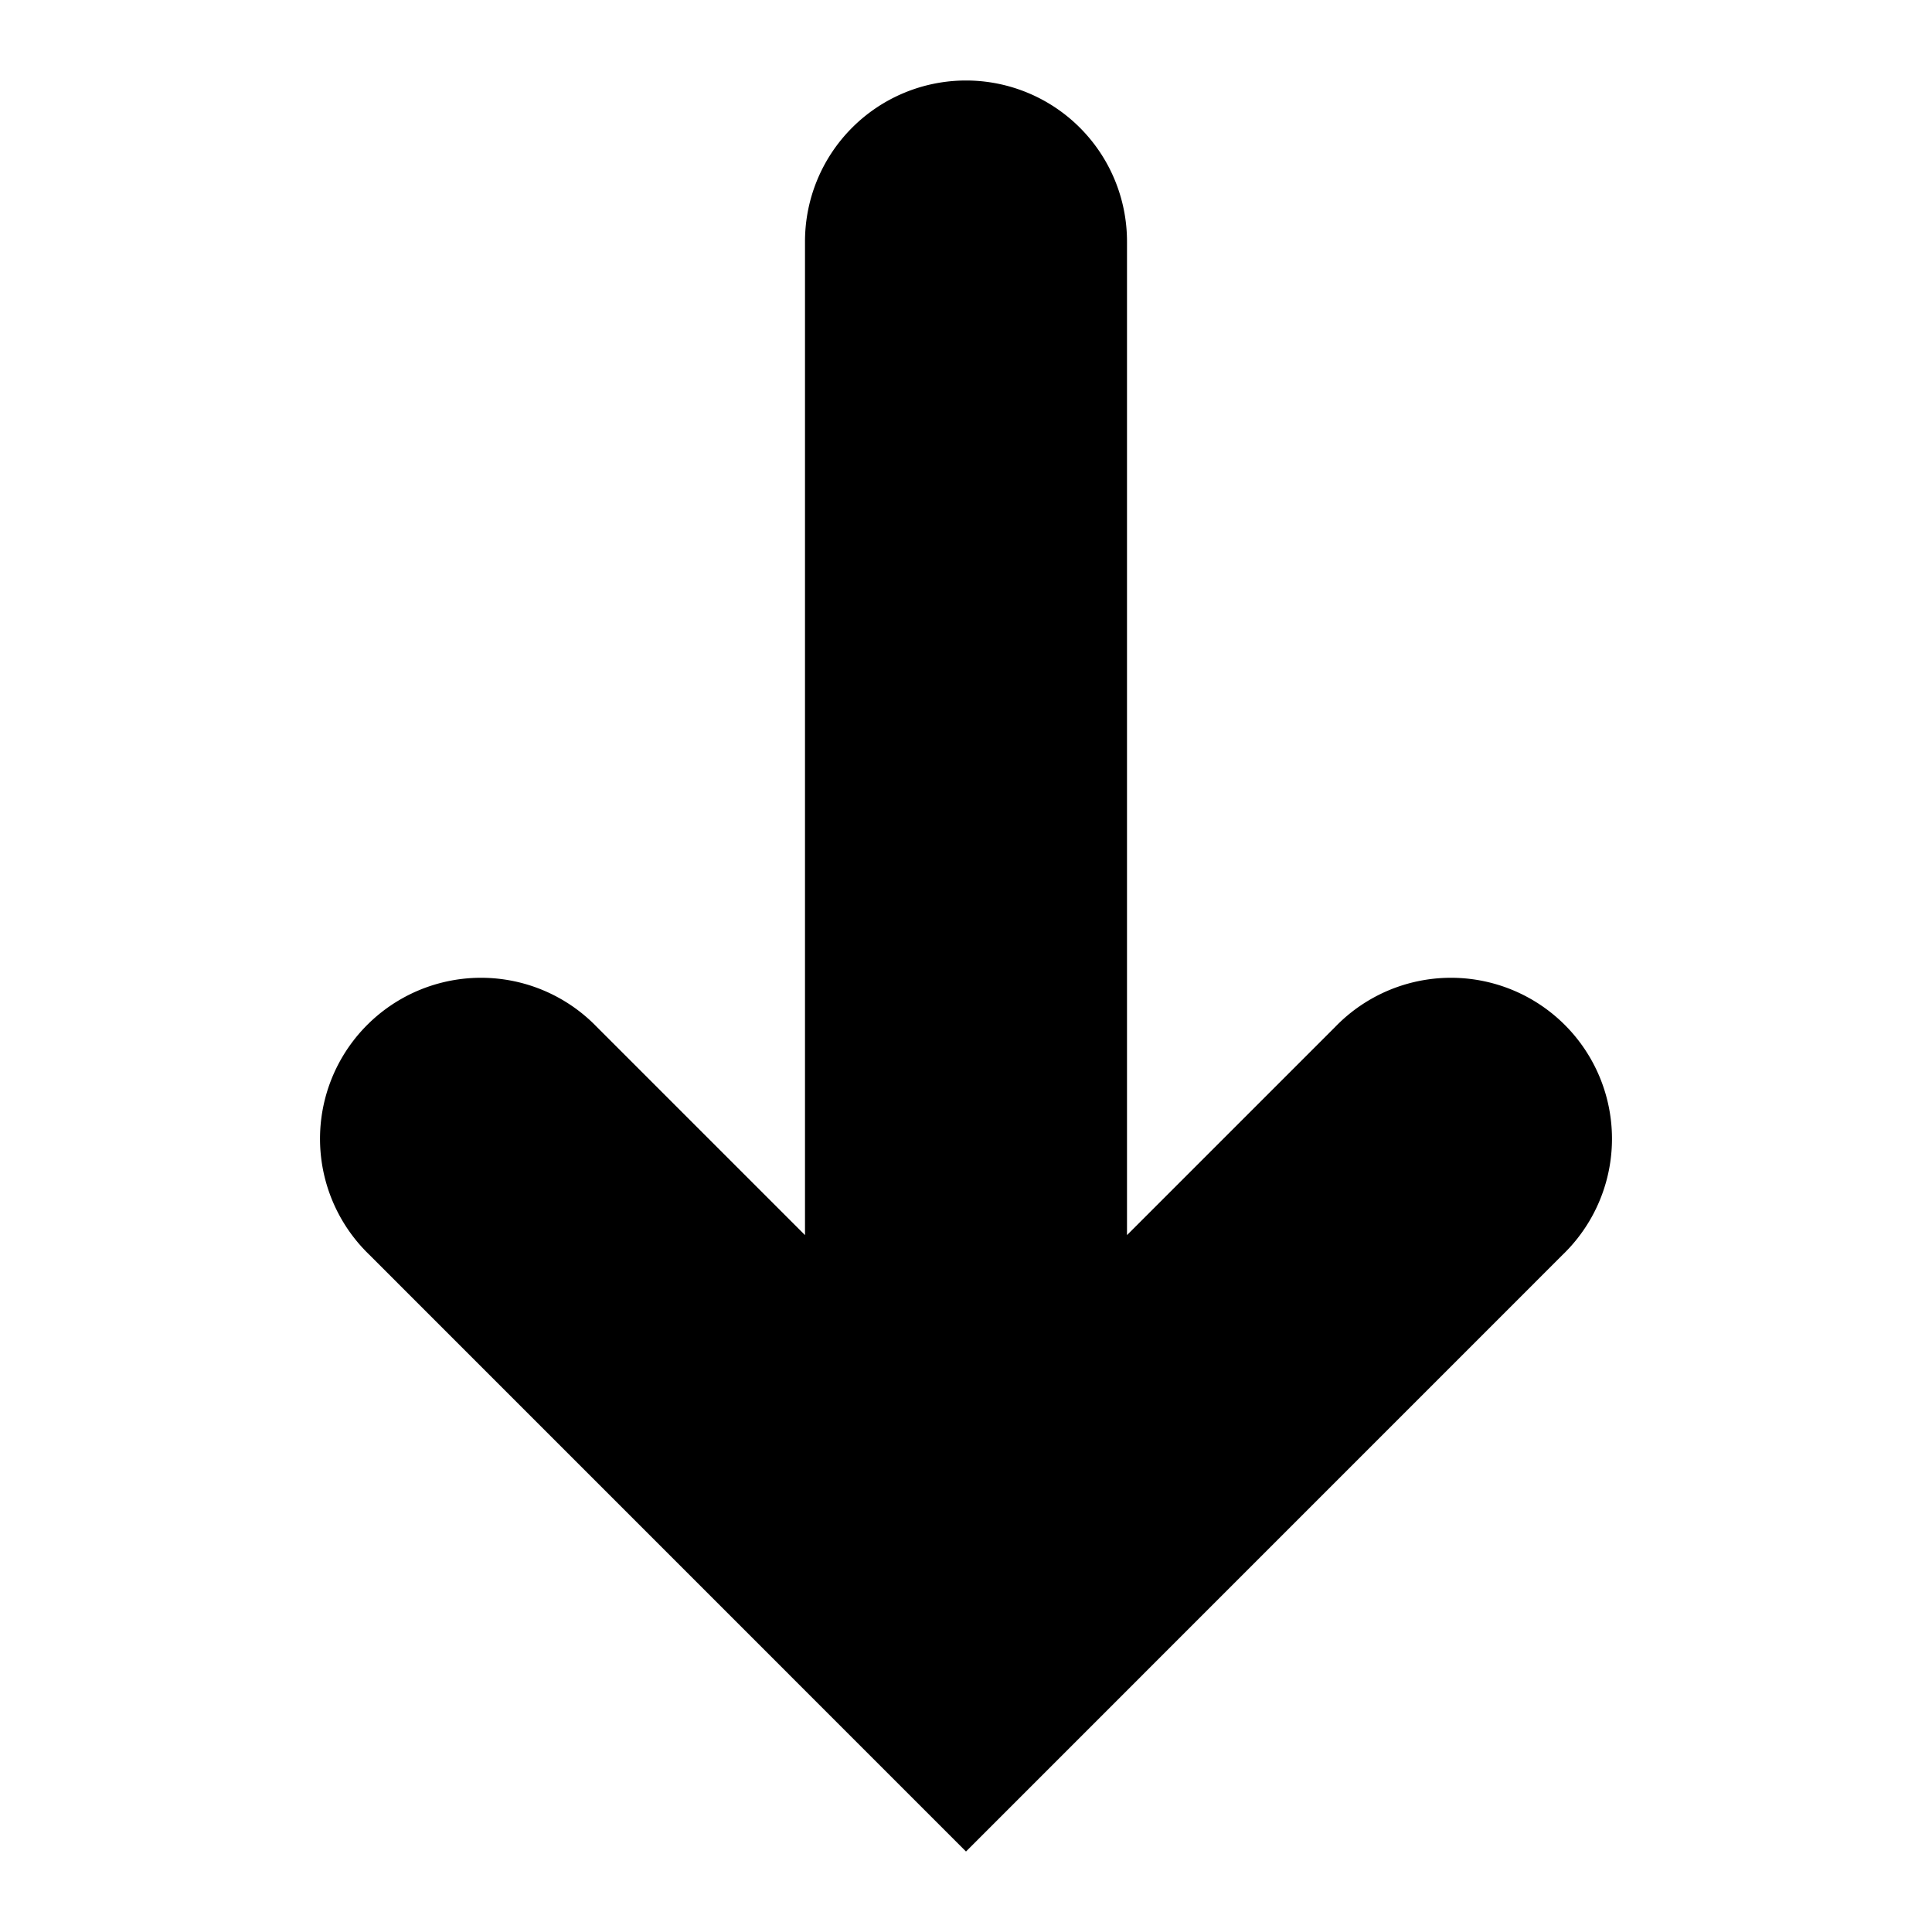 <svg xmlns="http://www.w3.org/2000/svg" width="24" height="24"><path d="M4.586 15.585a2 2 0 1 1 2.828-2.828L10 15.343V3a2 2 0 0 1 4 0v12.343l2.586-2.586a2 2 0 1 1 2.828 2.828L12 23l-7.414-7.415z"/></svg>